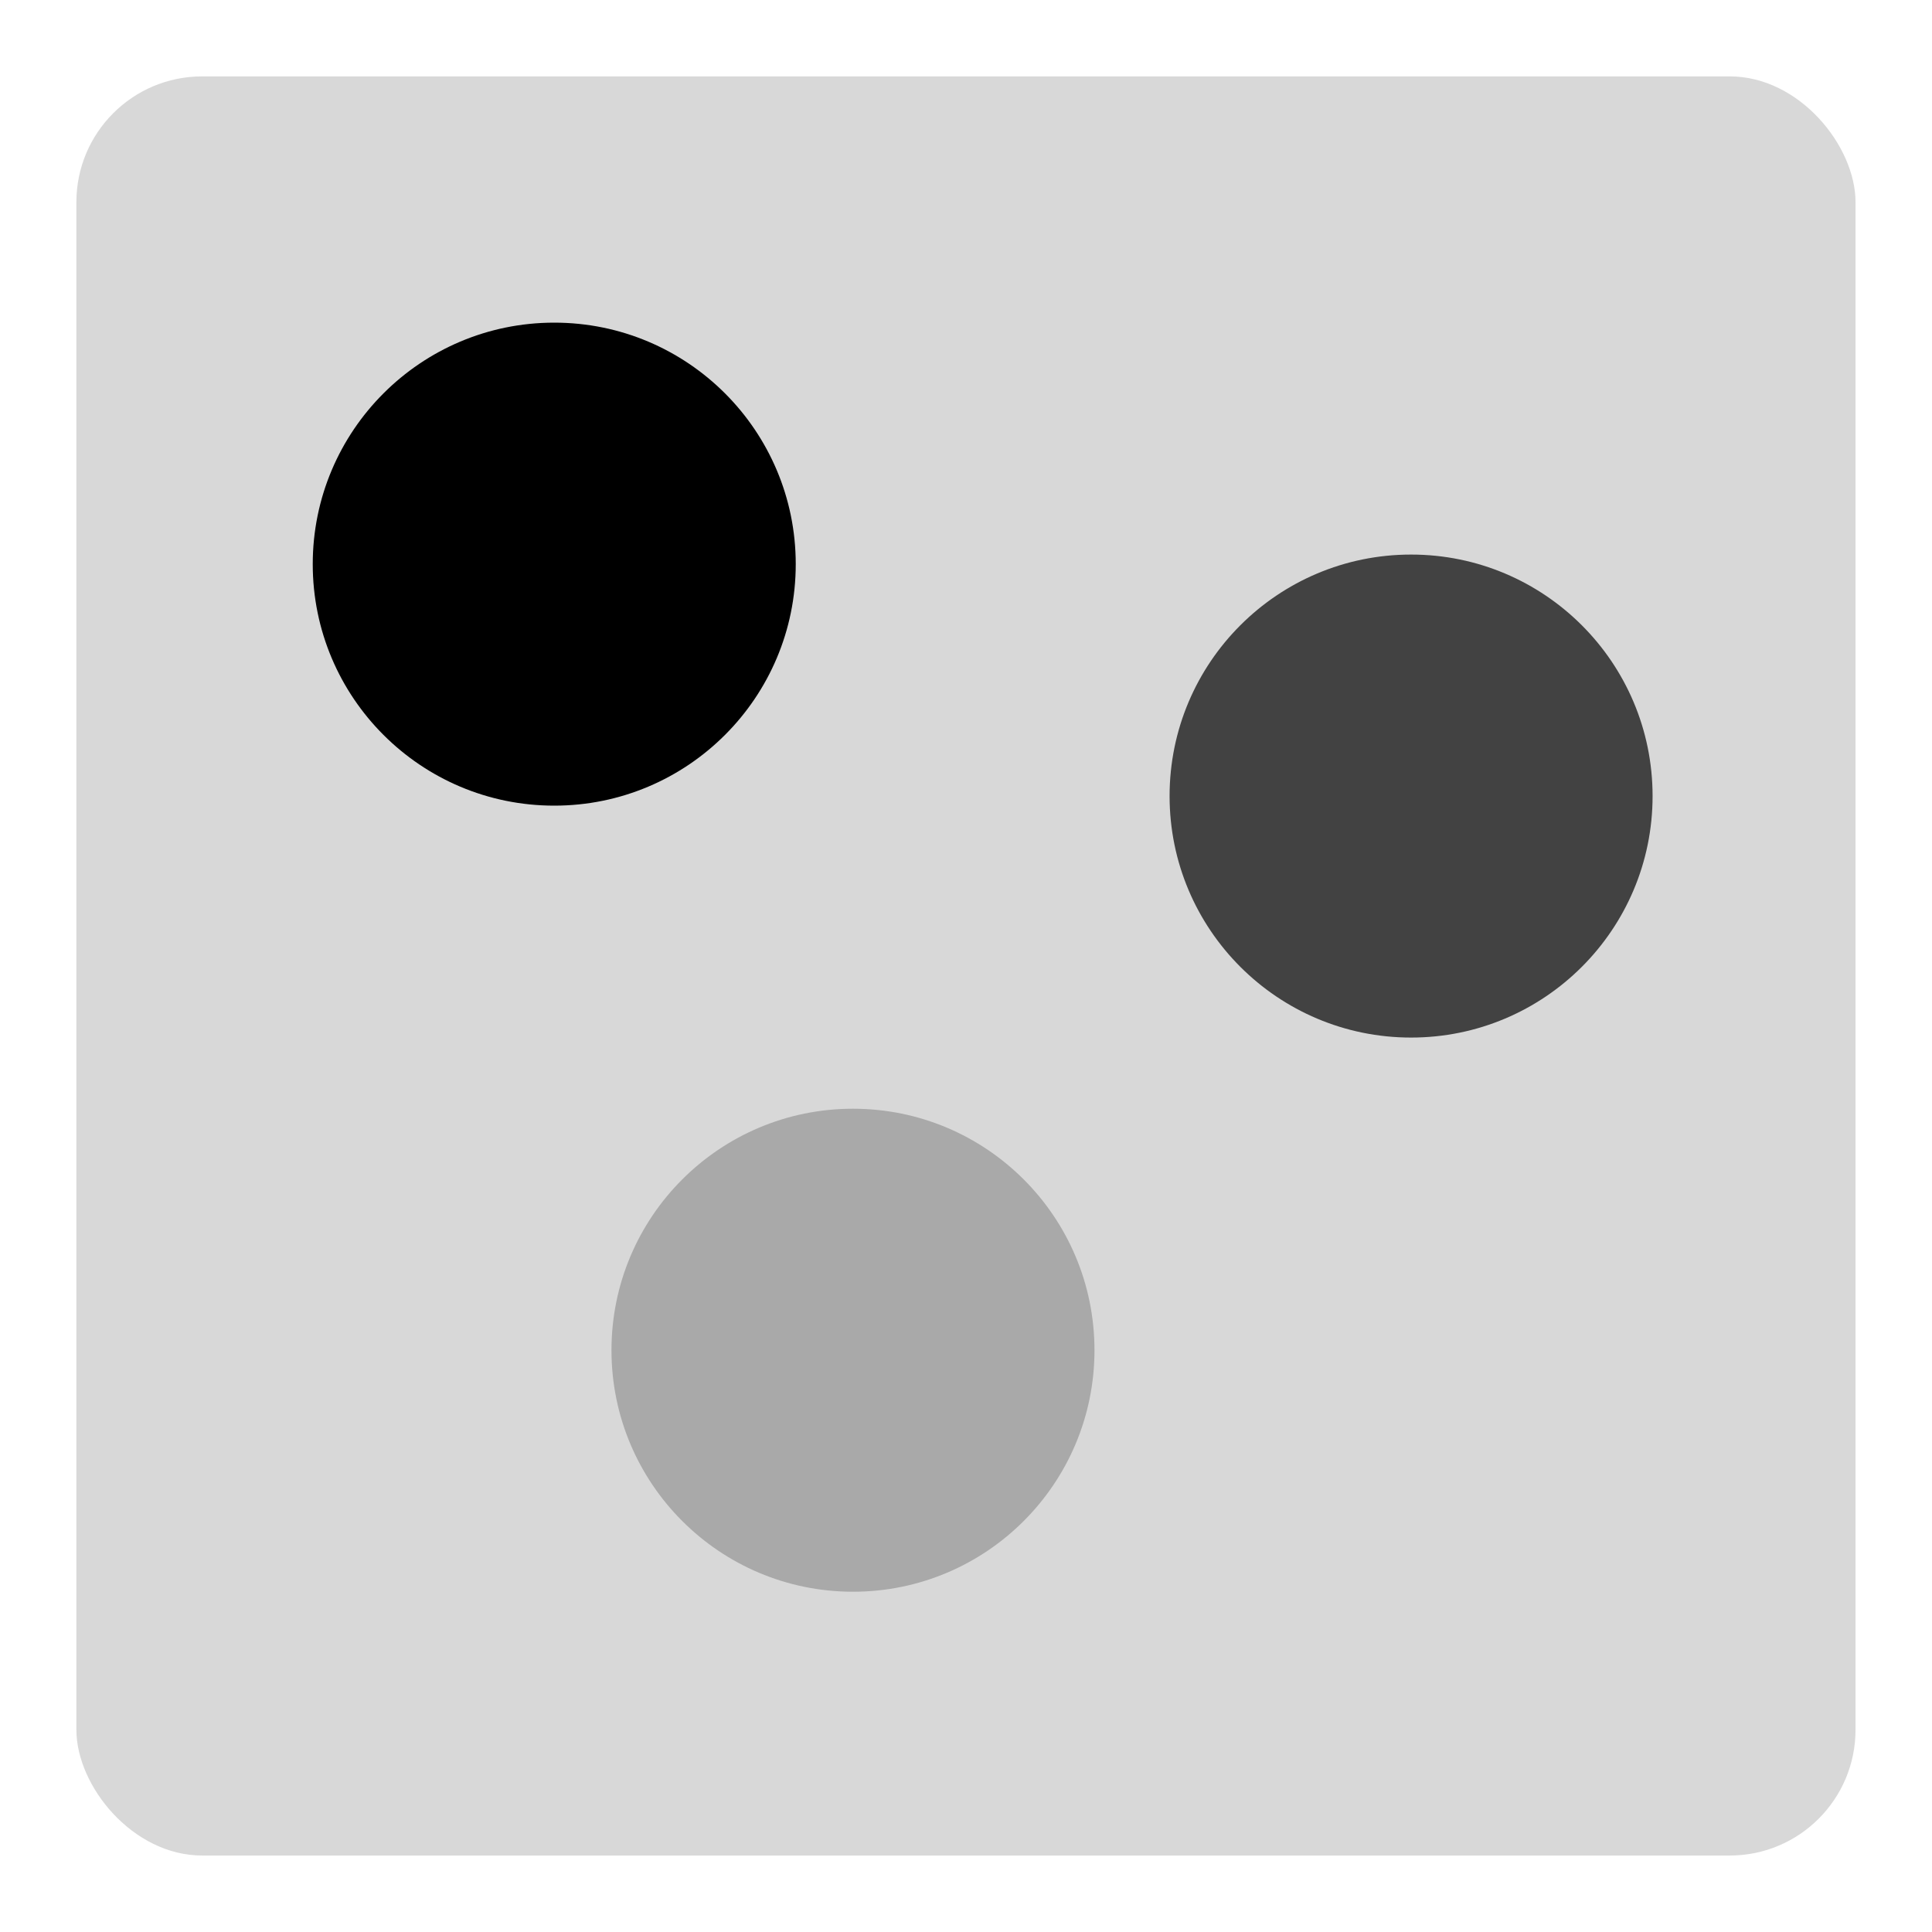 <?xml version="1.0" encoding="UTF-8" standalone="no"?>
<svg
   xmlns:dc="http://purl.org/dc/elements/1.1/"
   xmlns:cc="http://creativecommons.org/ns#"
   xmlns:rdf="http://www.w3.org/1999/02/22-rdf-syntax-ns#"
   xmlns:svg="http://www.w3.org/2000/svg"
   xmlns="http://www.w3.org/2000/svg"
   xmlns:xlink="http://www.w3.org/1999/xlink"
   xmlns:sodipodi="http://sodipodi.sourceforge.net/DTD/sodipodi-0.dtd"
   xmlns:inkscape="http://www.inkscape.org/namespaces/inkscape"
   id="svg8"
   version="1.1"
   viewBox="0 0 24 24"
   height="24"
   width="24"
   sodipodi:docname="icon_grayscale.svg"
   inkscape:version="0.92.3 (2405546, 2018-03-11)">
  <sodipodi:namedview
     pagecolor="#ffffff"
     bordercolor="#666666"
     borderopacity="1"
     objecttolerance="10"
     gridtolerance="10"
     guidetolerance="10"
     inkscape:pageopacity="0"
     inkscape:pageshadow="2"
     inkscape:window-width="2351"
     inkscape:window-height="1634"
     id="namedview35"
     showgrid="false"
     inkscape:zoom="20.48"
     inkscape:cx="19.866336"
     inkscape:cy="-0.72090923"
     inkscape:window-x="622"
     inkscape:window-y="493"
     inkscape:window-maximized="0"
     inkscape:current-layer="layer1"
     showguides="true"
     inkscape:guide-bbox="true" />
  <defs
     id="defs2">
    <linearGradient
       inkscape:collect="always"
       id="glow-1-0-3">
      <stop
         style="stop-color:#ffffff;stop-opacity:0.755"
         offset="0"
         id="stop1455" />
      <stop
         style="stop-color:#ffffff;stop-opacity:0.009"
         offset="1"
         id="stop1457" />
    </linearGradient>
    <radialGradient
       inkscape:collect="always"
       xlink:href="#glow-1-0-3"
       id="radialGradient1574"
       cx="26.682"
       cy="7.841"
       fx="26.682"
       fy="7.841"
       r="12"
       gradientUnits="userSpaceOnUse"
       spreadMethod="pad" />
  </defs>
  <g
     inkscape:groupmode="layer"
     id="layer3"
     inkscape:label="background"
     style="display:inline">
    <rect
       style="opacity:1;fill:#bbbbbb;fill-opacity:0.567;stroke:none;stroke-width:0.997;stroke-linecap:butt;stroke-linejoin:miter;stroke-miterlimit:4;stroke-dasharray:none;stroke-dashoffset:0;stroke-opacity:1"
       id="rect826"
       width="22.101"
       height="22.101"
       x="0.949"
       y="0.949"
       ry="1.562" />
  </g>
  <g
     inkscape:groupmode="layer"
     id="layer1"
     inkscape:label="objects">
    <circle
       style="display:inline;opacity:1;fill:#000000;fill-opacity:1;stroke:none;stroke-width:7.559;stroke-linecap:butt;stroke-linejoin:round;stroke-miterlimit:4;stroke-dasharray:none;stroke-dashoffset:0;stroke-opacity:1"
       id="path830"
       cx="6.885"
       cy="7.008"
       r="3" />
    <circle
       style="display:inline;opacity:1;fill:#424242;fill-opacity:1;stroke:none;stroke-width:7.559;stroke-linecap:butt;stroke-linejoin:round;stroke-miterlimit:4;stroke-dasharray:none;stroke-dashoffset:0;stroke-opacity:1"
       id="path830-6"
       cx="17.529"
       cy="9.889"
       r="3" />
    <circle
       style="display:inline;opacity:1;fill:#a9a9a9;fill-opacity:1;stroke:none;stroke-width:7.559;stroke-linecap:butt;stroke-linejoin:round;stroke-miterlimit:4;stroke-dasharray:none;stroke-dashoffset:0;stroke-opacity:1"
       id="path830-6-9"
       cx="10.596"
       cy="16.773"
       r="3" />
  </g>
</svg>
